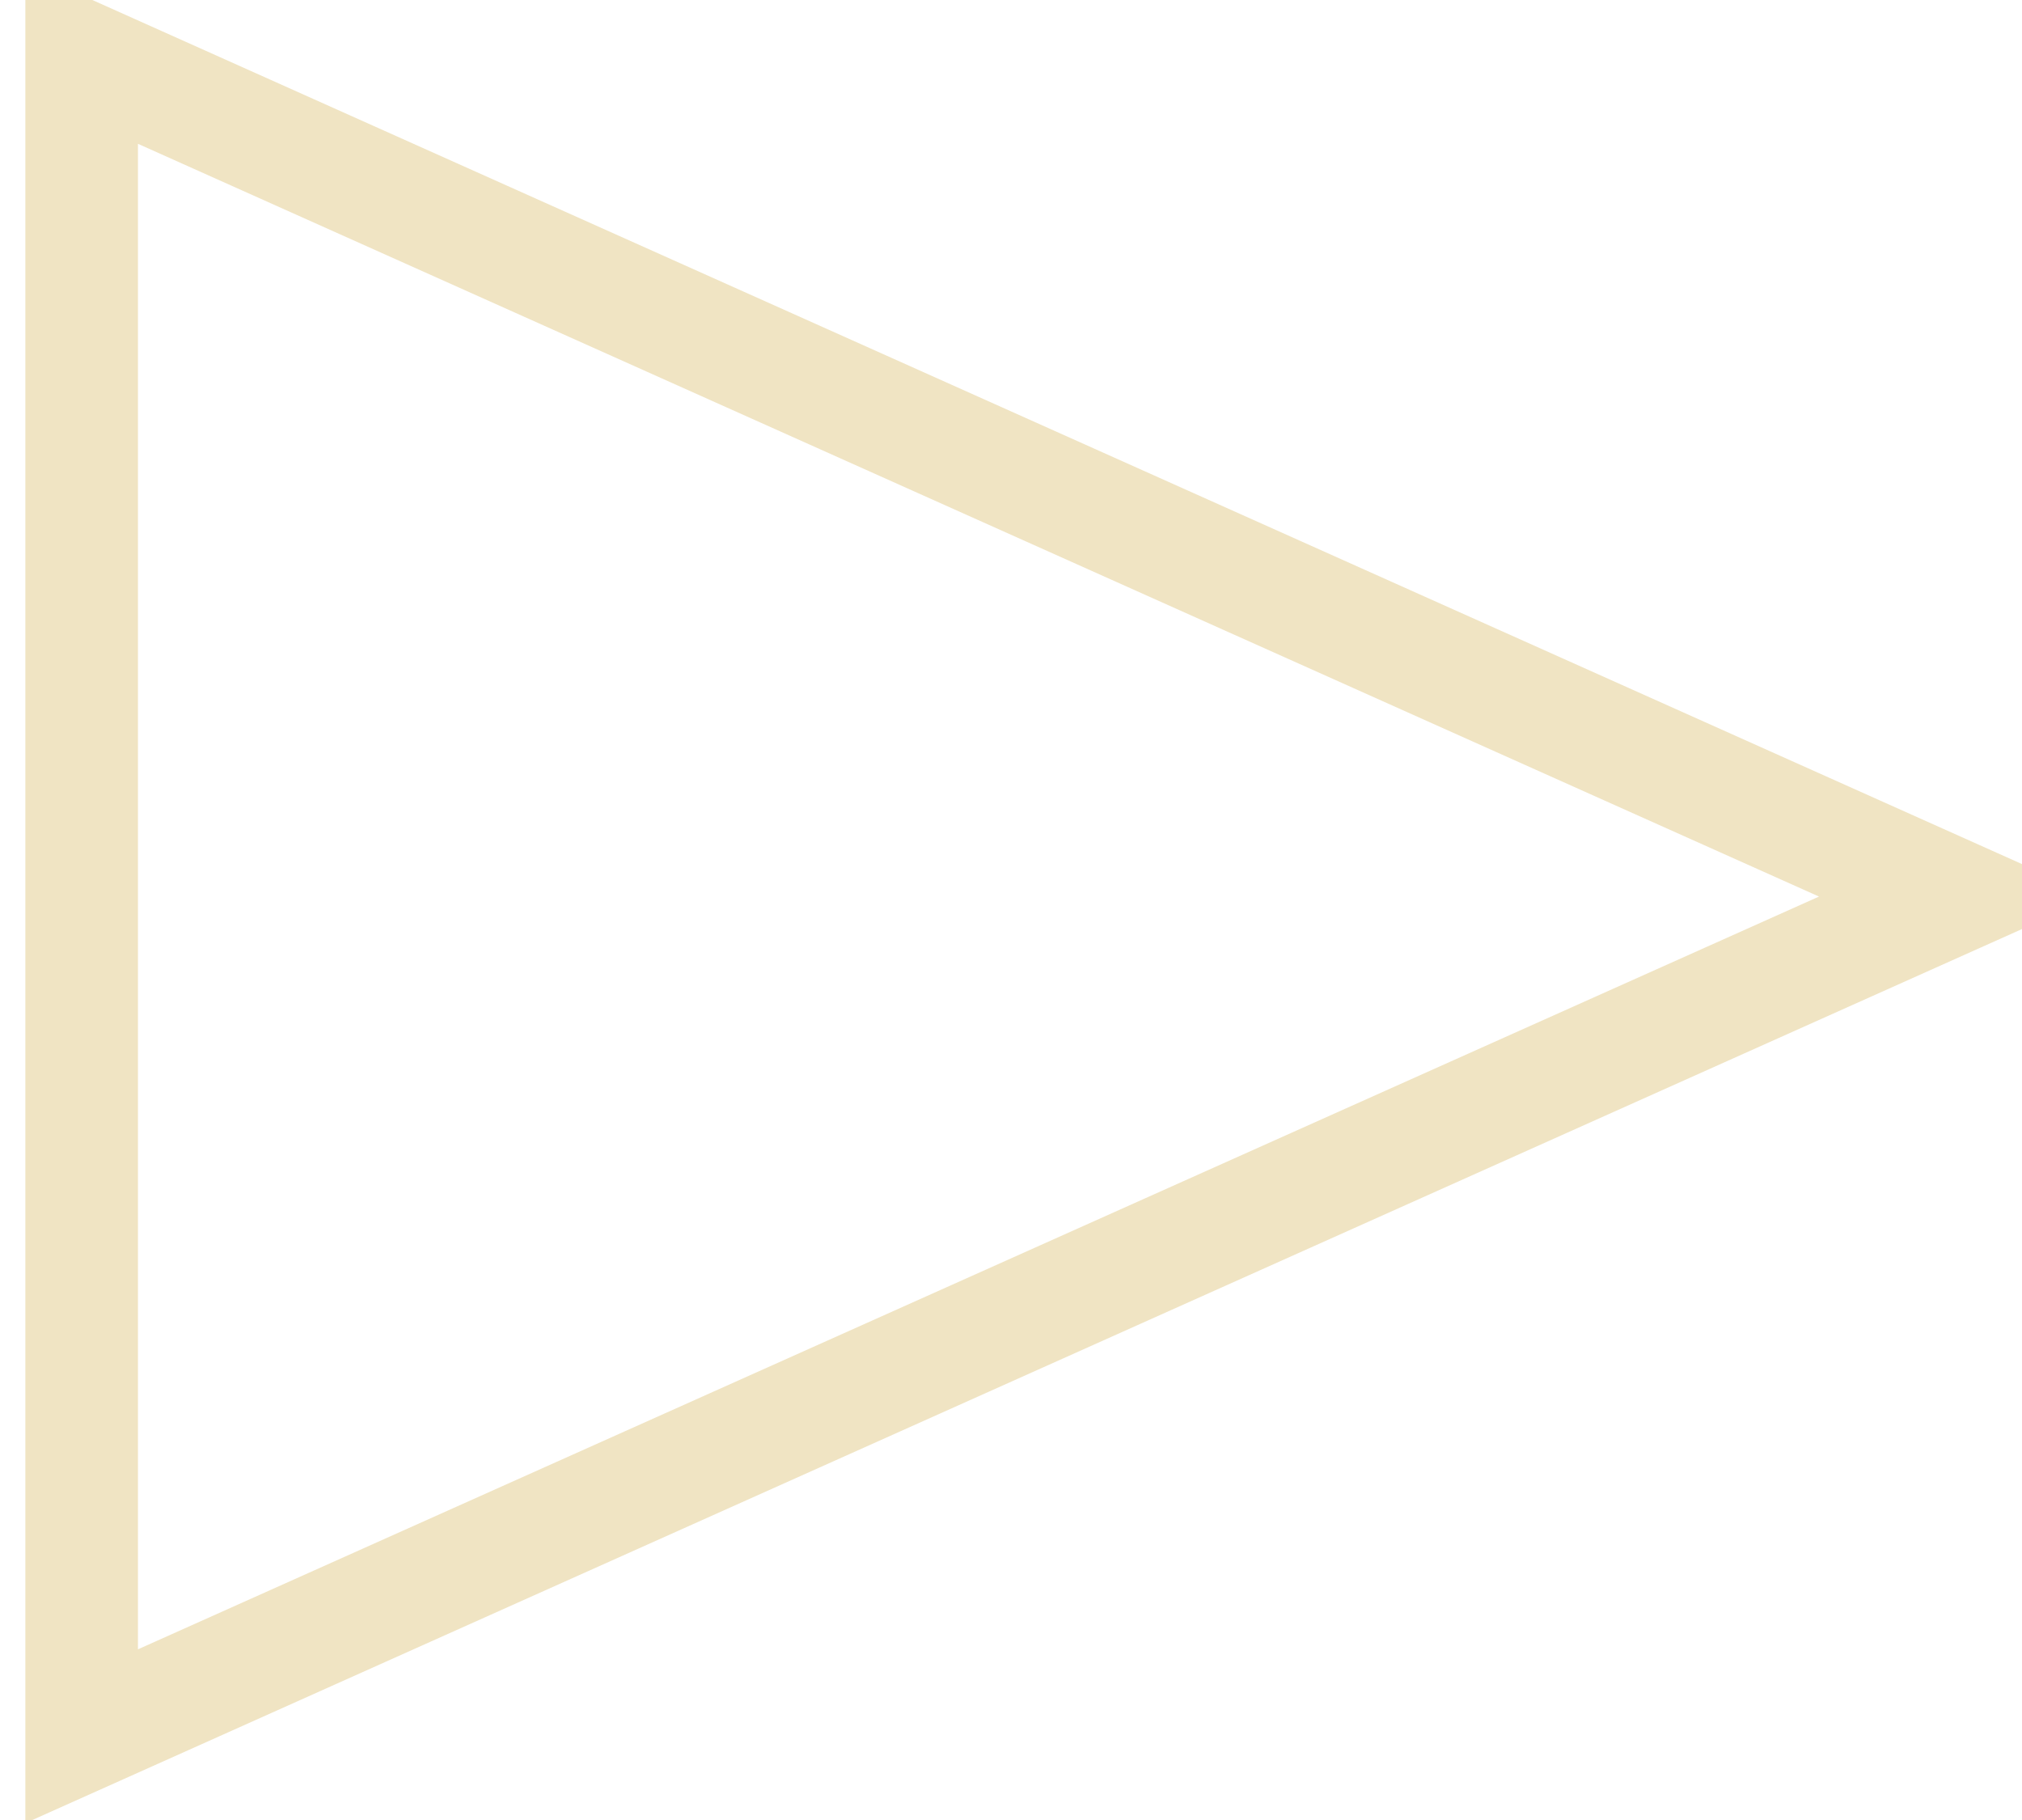 <svg id="play-initial" width="70" height="63" viewBox="0 0 70 63" fill="none" xmlns="http://www.w3.org/2000/svg">
<path d="M67.742 31.035L2.827 60.1V1.97L67.742 31.035Z" stroke="#F0E4C3" stroke-width="3.898"/>
</svg>
